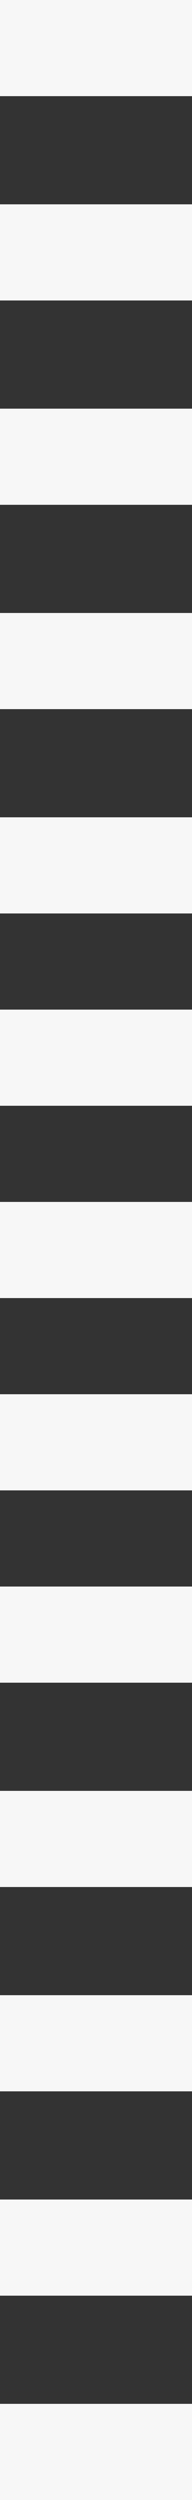 <svg width="8" height="104" viewBox="0 0 8 104" fill="none" xmlns="http://www.w3.org/2000/svg">
<rect x="0" y="0" width="8" height="104" fill="#333333" stroke="none"/>
<rect x="8" y="104" width="8" height="4" transform="rotate(180 8 104)" fill="#F7F7F7"/>
<rect x="8" y="95.5" width="8" height="4" transform="rotate(180 8 95.5)" fill="#F7F7F7"/>
<rect x="8" y="87" width="8" height="4" transform="rotate(180 8 87)" fill="#F7F7F7"/>
<rect x="8" y="54" width="8" height="4" transform="rotate(180 8 54)" fill="#F7F7F7"/>
<rect x="8" y="46" width="8" height="4" transform="rotate(180 8 46)" fill="#F7F7F7"/>
<rect x="8" y="38" width="8" height="4" transform="rotate(180 8 38)" fill="#F7F7F7"/>
<rect x="8" y="29.5" width="8" height="4" transform="rotate(180 8 29.5)" fill="#F7F7F7"/>
<rect x="8" y="21" width="8" height="4" transform="rotate(180 8 21)" fill="#F7F7F7"/>
<rect x="8" y="12.5" width="8" height="4" transform="rotate(180 8 12.5)" fill="#F7F7F7"/>
<rect x="8" y="62" width="8" height="4" transform="rotate(180 8 62)" fill="#F7F7F7"/>
<rect x="8" y="70" width="8" height="4" transform="rotate(180 8 70)" fill="#F7F7F7"/>
<rect x="8" y="78.5" width="8" height="4" transform="rotate(180 8 78.5)" fill="#F7F7F7"/>
<rect x="8" y="4" width="8" height="4" transform="rotate(180 8 4)" fill="#F7F7F7"/>
</svg>
